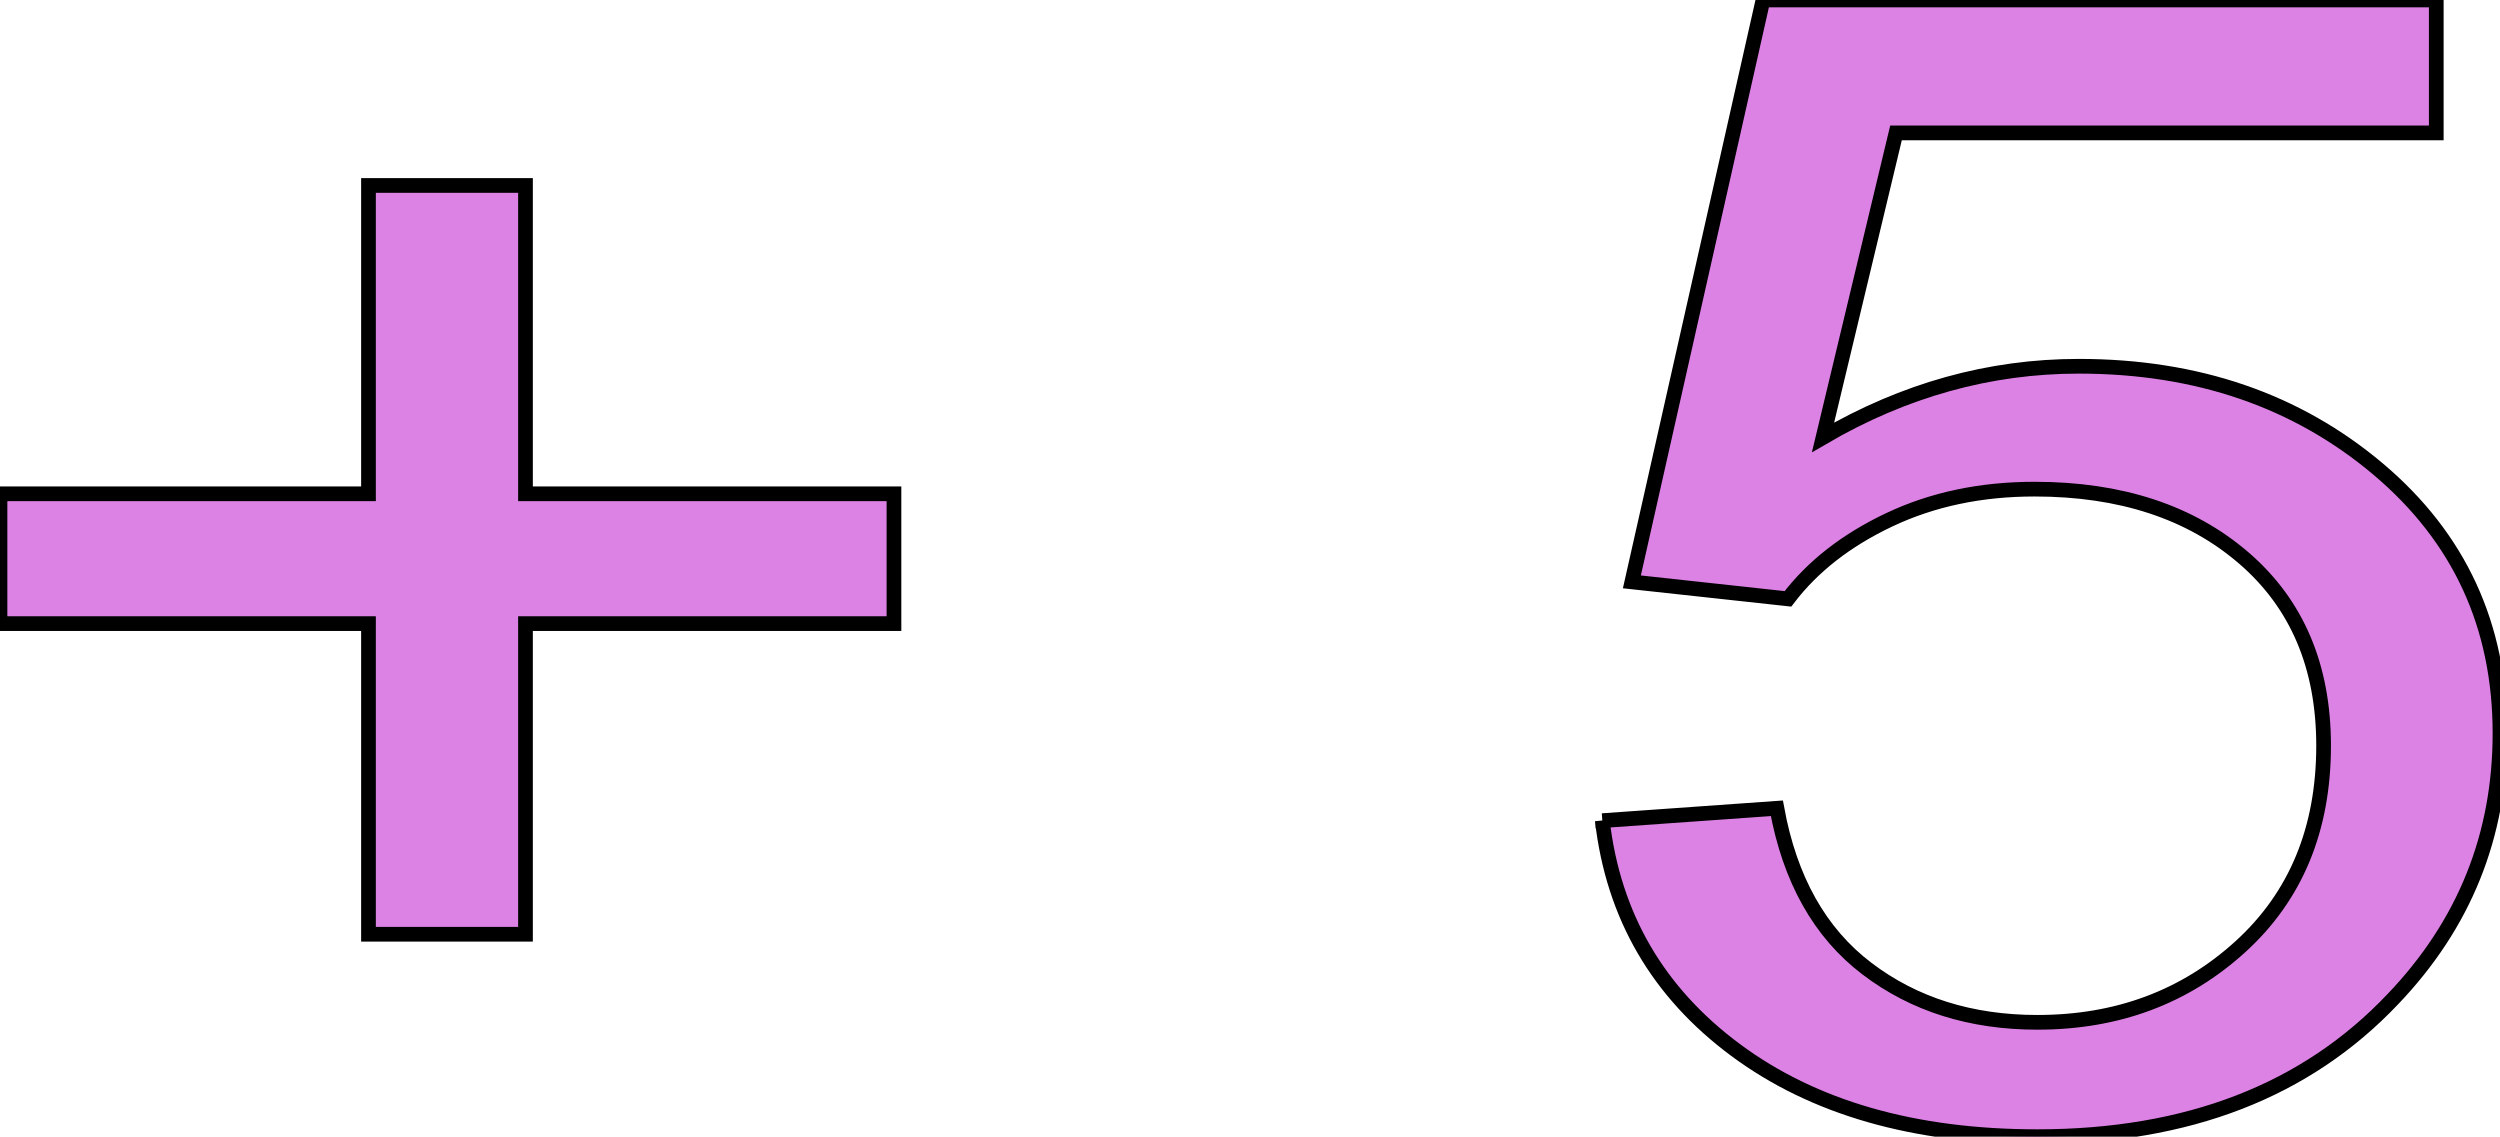 <?xml version="1.0" encoding="UTF-8" standalone="no"?>
<!-- Created with Inkscape (http://www.inkscape.org/) -->

<svg
   xmlns:dc="http://purl.org/dc/elements/1.1/"
   xmlns:cc="http://creativecommons.org/ns#"
   xmlns:rdf="http://www.w3.org/1999/02/22-rdf-syntax-ns#"
   xmlns:svg="http://www.w3.org/2000/svg"
   xmlns="http://www.w3.org/2000/svg"
   xmlns:sodipodi="http://sodipodi.sourceforge.net/DTD/sodipodi-0.dtd"
   xmlns:inkscape="http://www.inkscape.org/namespaces/inkscape"
   width="170.014"
   height="77.302"
   id="svg2"
   version="1.1"
   inkscape:version="0.48.3.1 r9886"
   sodipodi:docname="plus5.svg">
  <defs
     id="defs4" />
  <sodipodi:namedview
     id="base"
     pagecolor="#ffffff"
     bordercolor="#666666"
     borderopacity="1.0"
     inkscape:pageopacity="0.0"
     inkscape:pageshadow="2"
     inkscape:zoom="2.8"
     inkscape:cx="121.34598"
     inkscape:cy="7.2823659"
     inkscape:document-units="px"
     inkscape:current-layer="text2985"
     showgrid="false"
     inkscape:window-width="1107"
     inkscape:window-height="704"
     inkscape:window-x="150"
     inkscape:window-y="150"
     inkscape:window-maximized="0"
     fit-margin-top="0"
     fit-margin-left="0"
     fit-margin-right="0"
     fit-margin-bottom="0" />
  <g
     inkscape:label="Layer 1"
     inkscape:groupmode="layer"
     id="layer1"
     transform="translate(42.059,7.309)">
    <g
       style="font-size:40px;font-style:normal;font-weight:normal;line-height:125%;letter-spacing:0px;word-spacing:0px;fill:#000000;fill-opacity:1;stroke:none;font-family:Sans"
       id="text2985">
      <path
         d="m -17,56.225 0,-21.125 -25.059,0 0,-8.828 25.059,0 0,-20.968 10.677,0 0,20.968 25.059,0 0,8.828 -25.059,0 0,21.125 z"
         id="path2990"
         inkscape:connector-curvature="0"
         style="fill:#ba00cb;fill-opacity:0.49;stroke:#000000;stroke-opacity:1" />
      <path
         d="m 66.908,48.5 11.87,-0.841 c 0.879,4.835 2.92,8.469 6.124,10.904 3.203,2.435 7.066,3.652 11.588,3.652 5.443,5e-6 10.049,-1.717 13.817,-5.15 3.768,-3.433 5.652,-7.988 5.652,-13.663 -6e-5,-5.395 -1.811,-9.652 -5.433,-12.77 -3.622,-3.118 -8.364,-4.677 -14.225,-4.677 -3.643,4.4e-5 -6.93,0.692 -9.86,2.076 -2.931,1.384 -5.234,3.179 -6.909,5.386 l -10.614,-1.156 8.918,-39.571 45.785,0 0,9.039 -36.741,0 -4.962,20.705 c 5.527,-3.223 11.326,-4.835 17.397,-4.835 8.039,5.1e-5 14.822,2.33 20.349,6.989 5.527,4.66 8.29,10.65 8.29,17.972 -7e-5,6.972 -2.429,12.998 -7.285,18.077 -5.904,6.236 -13.964,9.354 -24.18,9.354 -8.374,-2e-6 -15.209,-1.962 -20.506,-5.886 -5.297,-3.924 -8.322,-9.126 -9.075,-15.608 z"
         id="path2992"
         inkscape:connector-curvature="0"
         style="fill:#ba00cb;stroke:#000000;stroke-opacity:1;fill-opacity:0.49" />
      <path
         style="fill:none;stroke:none;fill-opacity:1"
         d="m 25.06,52.698 0,-10.536 -12.5,0 -12.5,0 0,-4.286 0,-4.286 12.5,0 12.5,0 0,-10.357 0,-10.357 5.179,0 5.179,0 0,10.357 0,10.357 12.679,0 12.679,0 0,4.286 0,4.286 -12.679,0 -12.679,0 0,10.536 0,10.536 -5.179,0 -5.179,0 0,-10.536 z"
         id="path2994"
         inkscape:connector-curvature="0"
         transform="translate(-42.059,-7.309)" />
      <path
         style="fill:none;fill-opacity:0.49"
         d="m 25.275,52.698 0,-10.536 -12.5,0 -12.5,0 0,-4.286 0,-4.286 12.5,0 12.5,0 0,-10.357 0,-10.357 5,0 5,0 0,10.357 0,10.357 12.679,0 12.679,0 0,4.286 0,4.286 -12.679,0 -12.679,0 0,10.536 0,10.536 -5,0 -5,0 0,-10.536 z"
         id="path3786"
         inkscape:connector-curvature="0"
         transform="translate(-42.059,-7.309)" />
      <path
         style="fill:none"
         d="m 25.275,52.698 0,-10.536 -12.5,0 -12.5,0 0,-4.286 0,-4.286 12.5,0 12.5,0 0,-10.357 0,-10.357 5,0 5,0 0,10.357 0,10.357 12.679,0 12.679,0 0,4.286 0,4.286 -12.679,0 -12.679,0 0,10.536 0,10.536 -5,0 -5,0 0,-10.536 z"
         id="path3788"
         inkscape:connector-curvature="0"
         transform="translate(-42.059,-7.309)" />
    </g>
  </g>
</svg>
